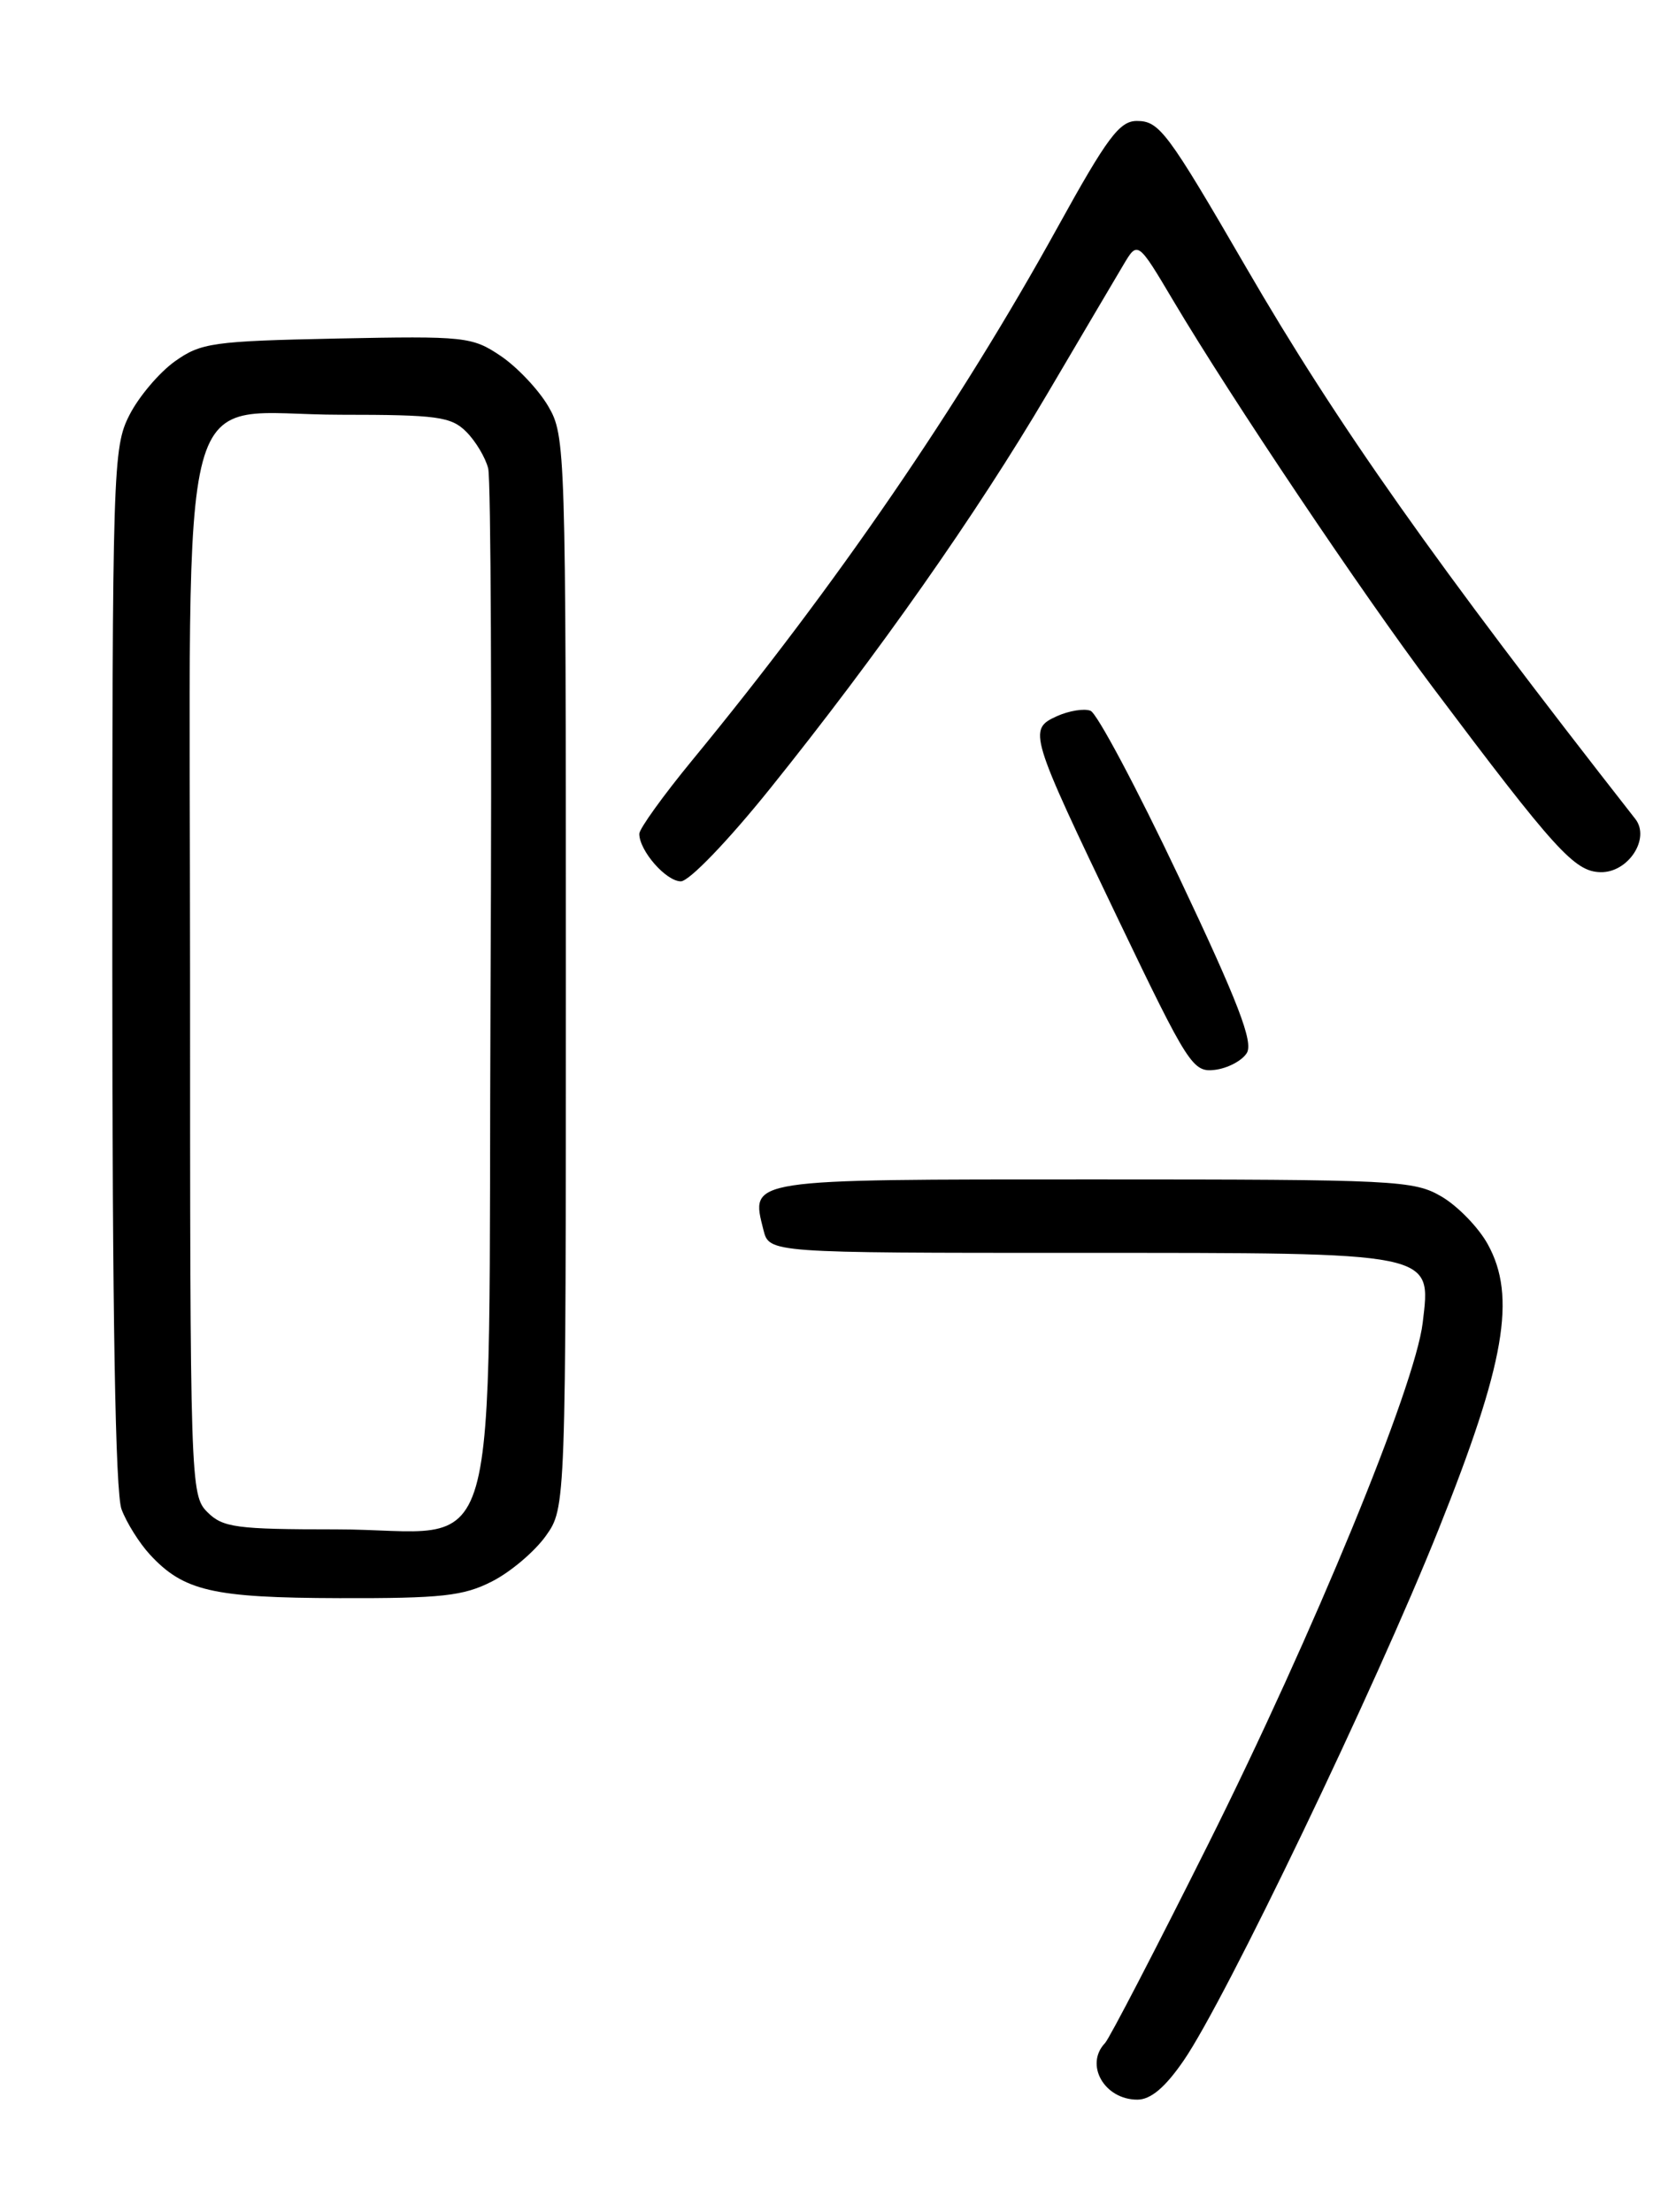 <?xml version="1.0" encoding="UTF-8" standalone="no"?>
<!DOCTYPE svg PUBLIC "-//W3C//DTD SVG 1.1//EN" "http://www.w3.org/Graphics/SVG/1.1/DTD/svg11.dtd" >
<svg xmlns="http://www.w3.org/2000/svg" xmlns:xlink="http://www.w3.org/1999/xlink" version="1.1" viewBox="0 0 194 256">
 <g >
 <path fill="currentColor"
d=" M 137.02 238.46 C 141.85 231.45 159.18 195.35 166.52 177.00 C 174.22 157.77 175.55 150.04 172.21 144.00 C 171.15 142.07 168.75 139.60 166.89 138.50 C 163.66 136.60 161.70 136.50 126.61 136.50 C 86.19 136.50 86.88 136.40 88.37 142.35 C 89.04 145.00 89.04 145.00 124.80 145.00 C 166.46 145.00 165.65 144.84 164.68 153.09 C 163.80 160.46 152.03 189.07 139.82 213.50 C 133.77 225.60 128.41 235.93 127.91 236.45 C 125.52 238.95 127.83 243.00 131.65 243.00 C 133.20 243.00 134.88 241.58 137.02 238.46 Z  M 56.96 183.02 C 59.09 181.94 61.88 179.57 63.17 177.77 C 65.50 174.50 65.50 174.50 65.50 112.50 C 65.50 51.76 65.46 50.43 63.45 47.00 C 62.32 45.08 59.84 42.46 57.95 41.19 C 54.66 38.97 53.83 38.88 39.01 39.18 C 24.63 39.48 23.26 39.67 20.23 41.83 C 18.43 43.12 16.06 45.91 14.98 48.04 C 13.07 51.78 13.00 54.12 13.00 111.90 C 13.00 151.95 13.35 172.80 14.07 174.68 C 14.65 176.23 16.12 178.57 17.32 179.88 C 21.24 184.14 24.58 184.92 39.29 184.96 C 51.10 184.99 53.64 184.72 56.96 183.02 Z  M 144.32 121.87 C 145.10 120.61 143.32 115.98 136.47 101.51 C 131.59 91.21 126.98 82.55 126.23 82.26 C 125.49 81.97 123.73 82.26 122.33 82.89 C 118.98 84.42 119.14 84.92 129.46 106.45 C 137.55 123.31 138.07 124.12 140.62 123.82 C 142.09 123.64 143.76 122.77 144.32 121.87 Z  M 89.15 91.25 C 101.62 75.73 113.03 59.49 121.21 45.61 C 125.13 38.95 129.10 32.23 130.02 30.68 C 131.69 27.86 131.69 27.86 135.84 34.85 C 142.54 46.13 157.70 68.71 165.81 79.50 C 180.04 98.44 182.26 100.88 185.27 100.94 C 188.47 101.01 191.06 97.04 189.29 94.78 C 166.15 65.22 154.76 49.09 144.27 31.00 C 135.11 15.22 134.20 14.00 131.59 14.00 C 129.59 14.00 128.16 15.91 122.45 26.25 C 111.01 46.98 96.79 67.72 80.14 87.97 C 76.76 92.08 74.00 95.92 74.00 96.50 C 74.00 98.46 77.10 102.00 78.81 102.00 C 79.77 102.00 84.28 97.31 89.15 91.25 Z  M 24.00 175.00 C 22.04 173.04 22.00 171.67 22.00 112.95 C 22.00 40.87 20.08 48.00 39.45 48.00 C 50.61 48.00 52.22 48.22 53.97 49.97 C 55.06 51.06 56.20 52.97 56.51 54.22 C 56.82 55.48 56.94 82.75 56.78 114.84 C 56.45 184.36 58.57 177.00 38.89 177.00 C 27.33 177.00 25.79 176.79 24.00 175.00 Z "/>
</g>
</svg>